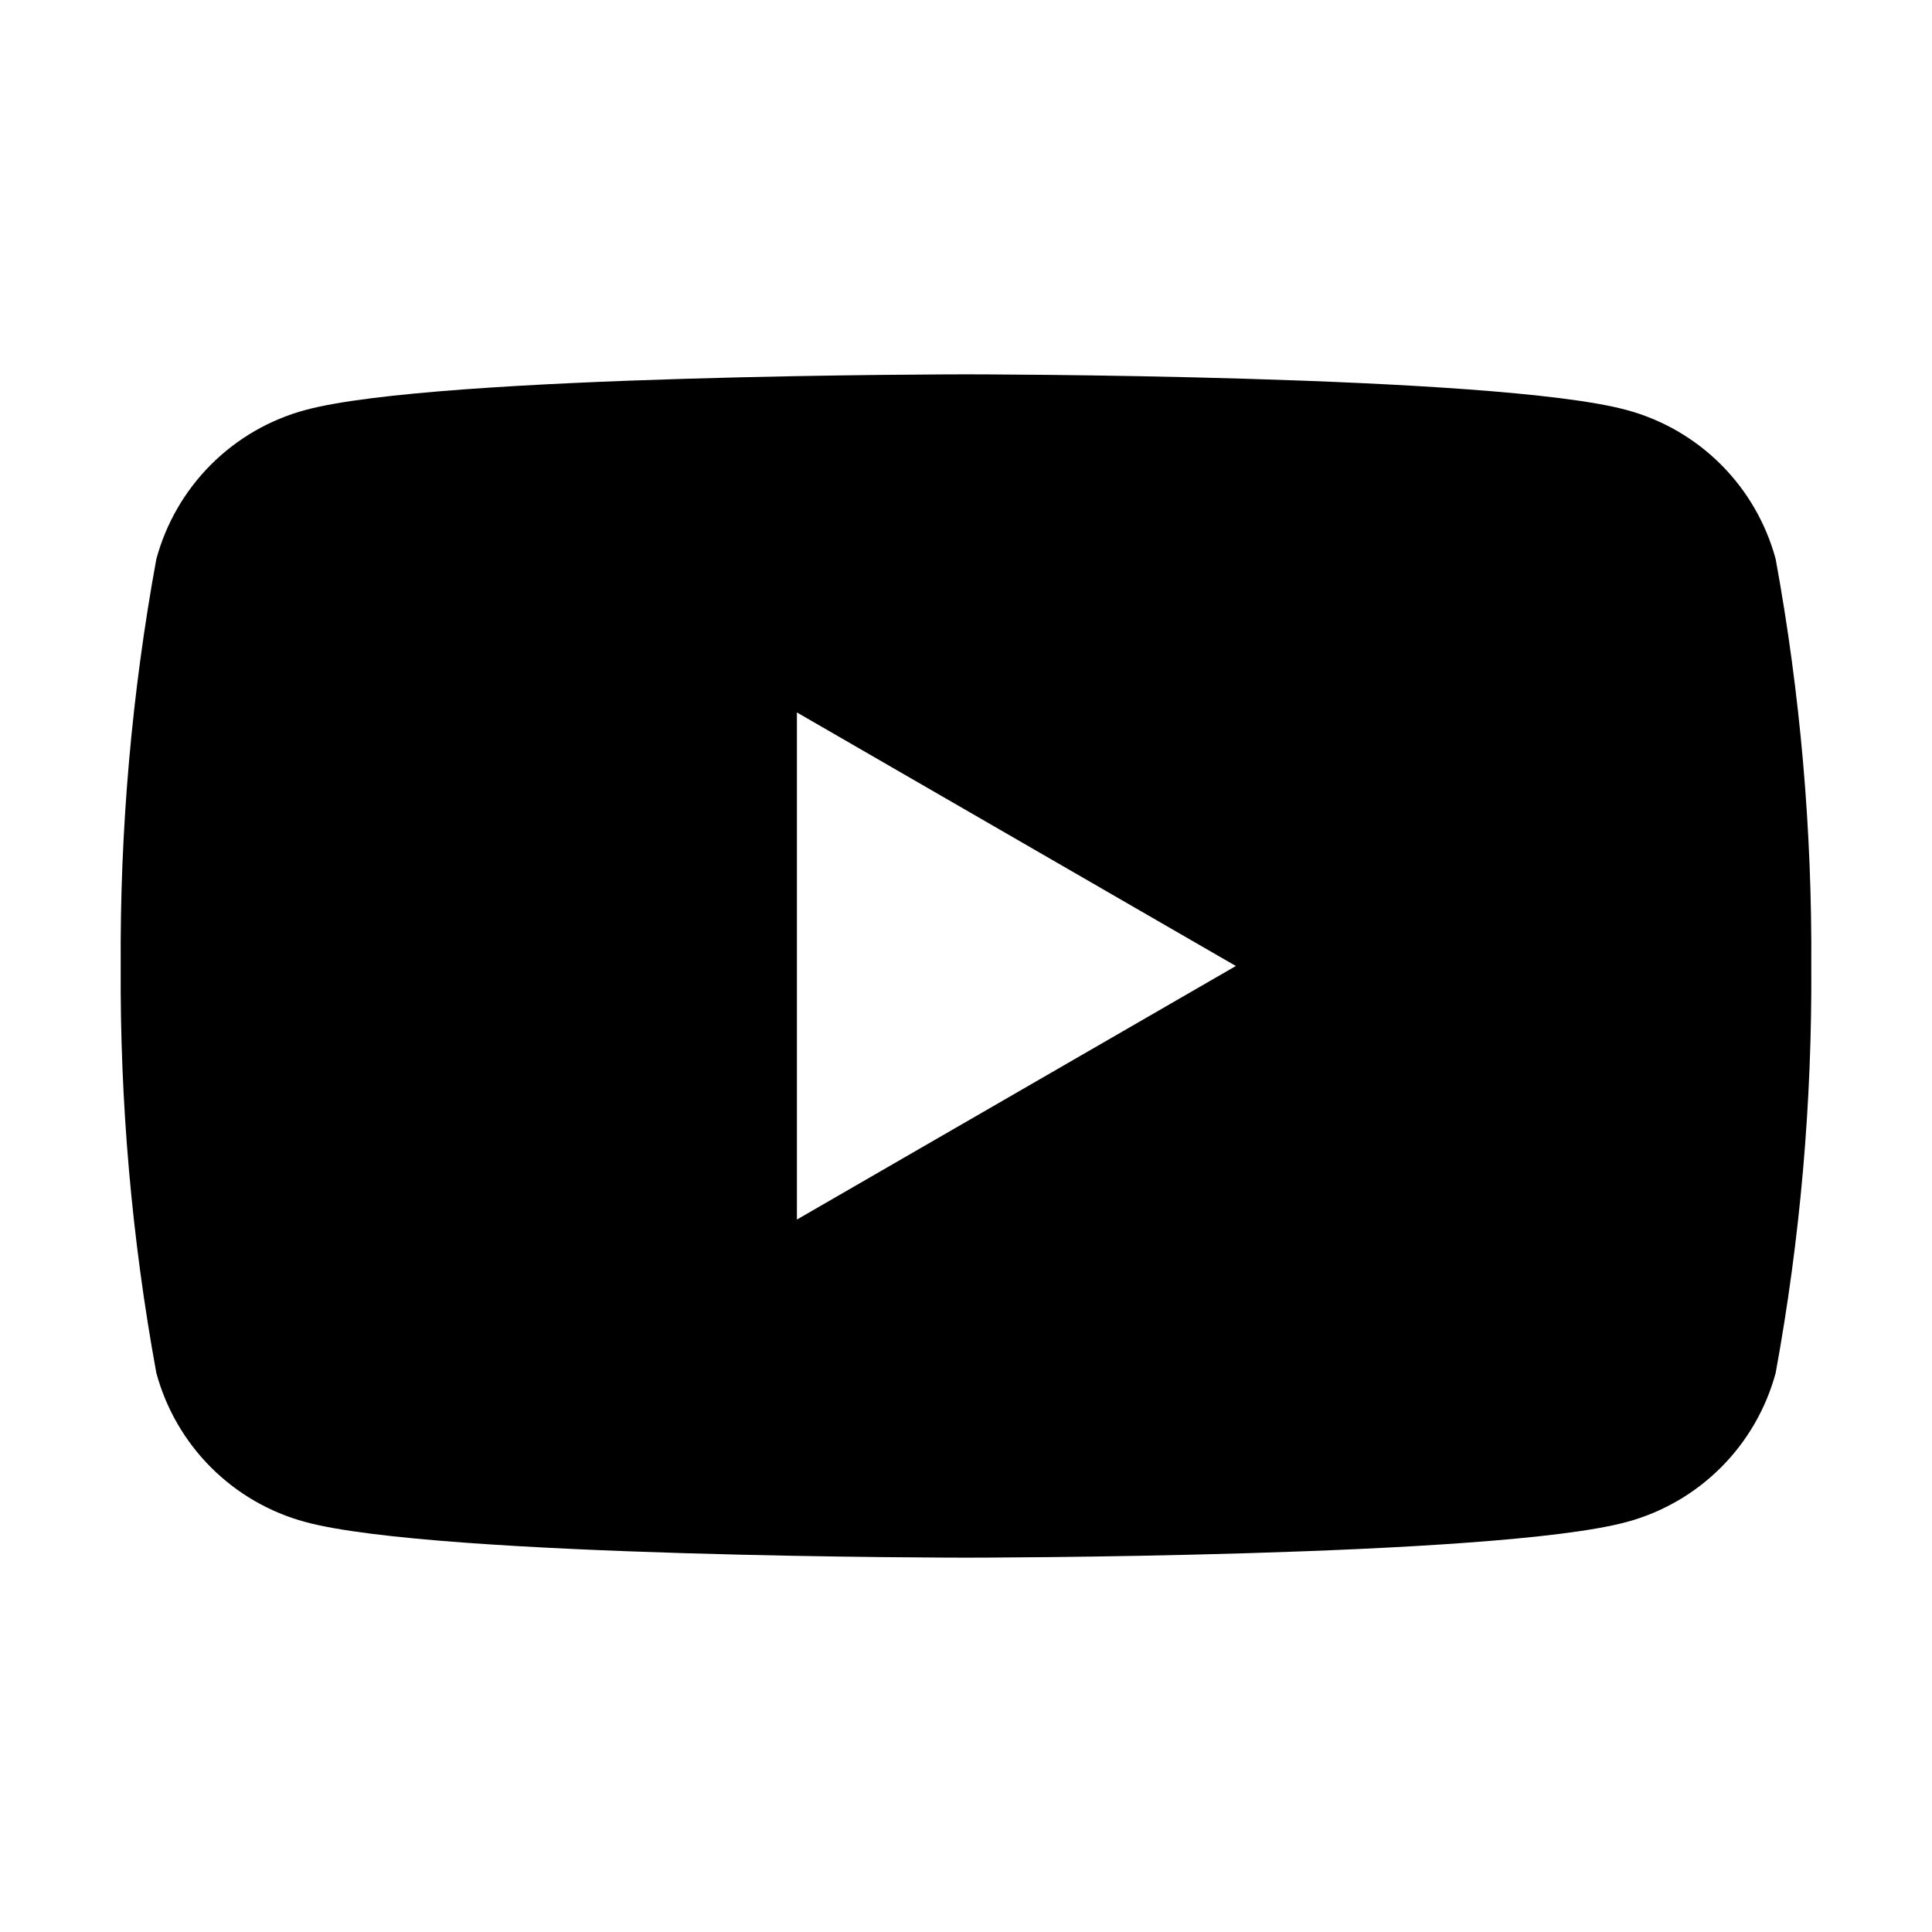 <svg width="25" height="25" viewBox="0 0 25 25" fill="currentColor" xmlns="http://www.w3.org/2000/svg">
<path d="M22.977 7.234C22.852 6.772 22.608 6.35 22.27 6.012C21.931 5.673 21.509 5.429 21.047 5.305C19.344 4.844 12.5 4.844 12.5 4.844C12.5 4.844 5.656 4.844 3.953 5.305C3.491 5.429 3.069 5.673 2.73 6.012C2.392 6.35 2.148 6.772 2.023 7.234C1.705 8.971 1.551 10.734 1.562 12.5C1.551 14.266 1.705 16.029 2.023 17.766C2.148 18.228 2.392 18.65 2.73 18.988C3.069 19.327 3.491 19.571 3.953 19.695C5.656 20.156 12.5 20.156 12.5 20.156C12.5 20.156 19.344 20.156 21.047 19.695C21.509 19.571 21.931 19.327 22.27 18.988C22.608 18.65 22.852 18.228 22.977 17.766C23.295 16.029 23.449 14.266 23.438 12.5C23.449 10.734 23.295 8.971 22.977 7.234ZM10.312 15.781V9.219L15.992 12.5L10.312 15.781Z"/>
</svg>
